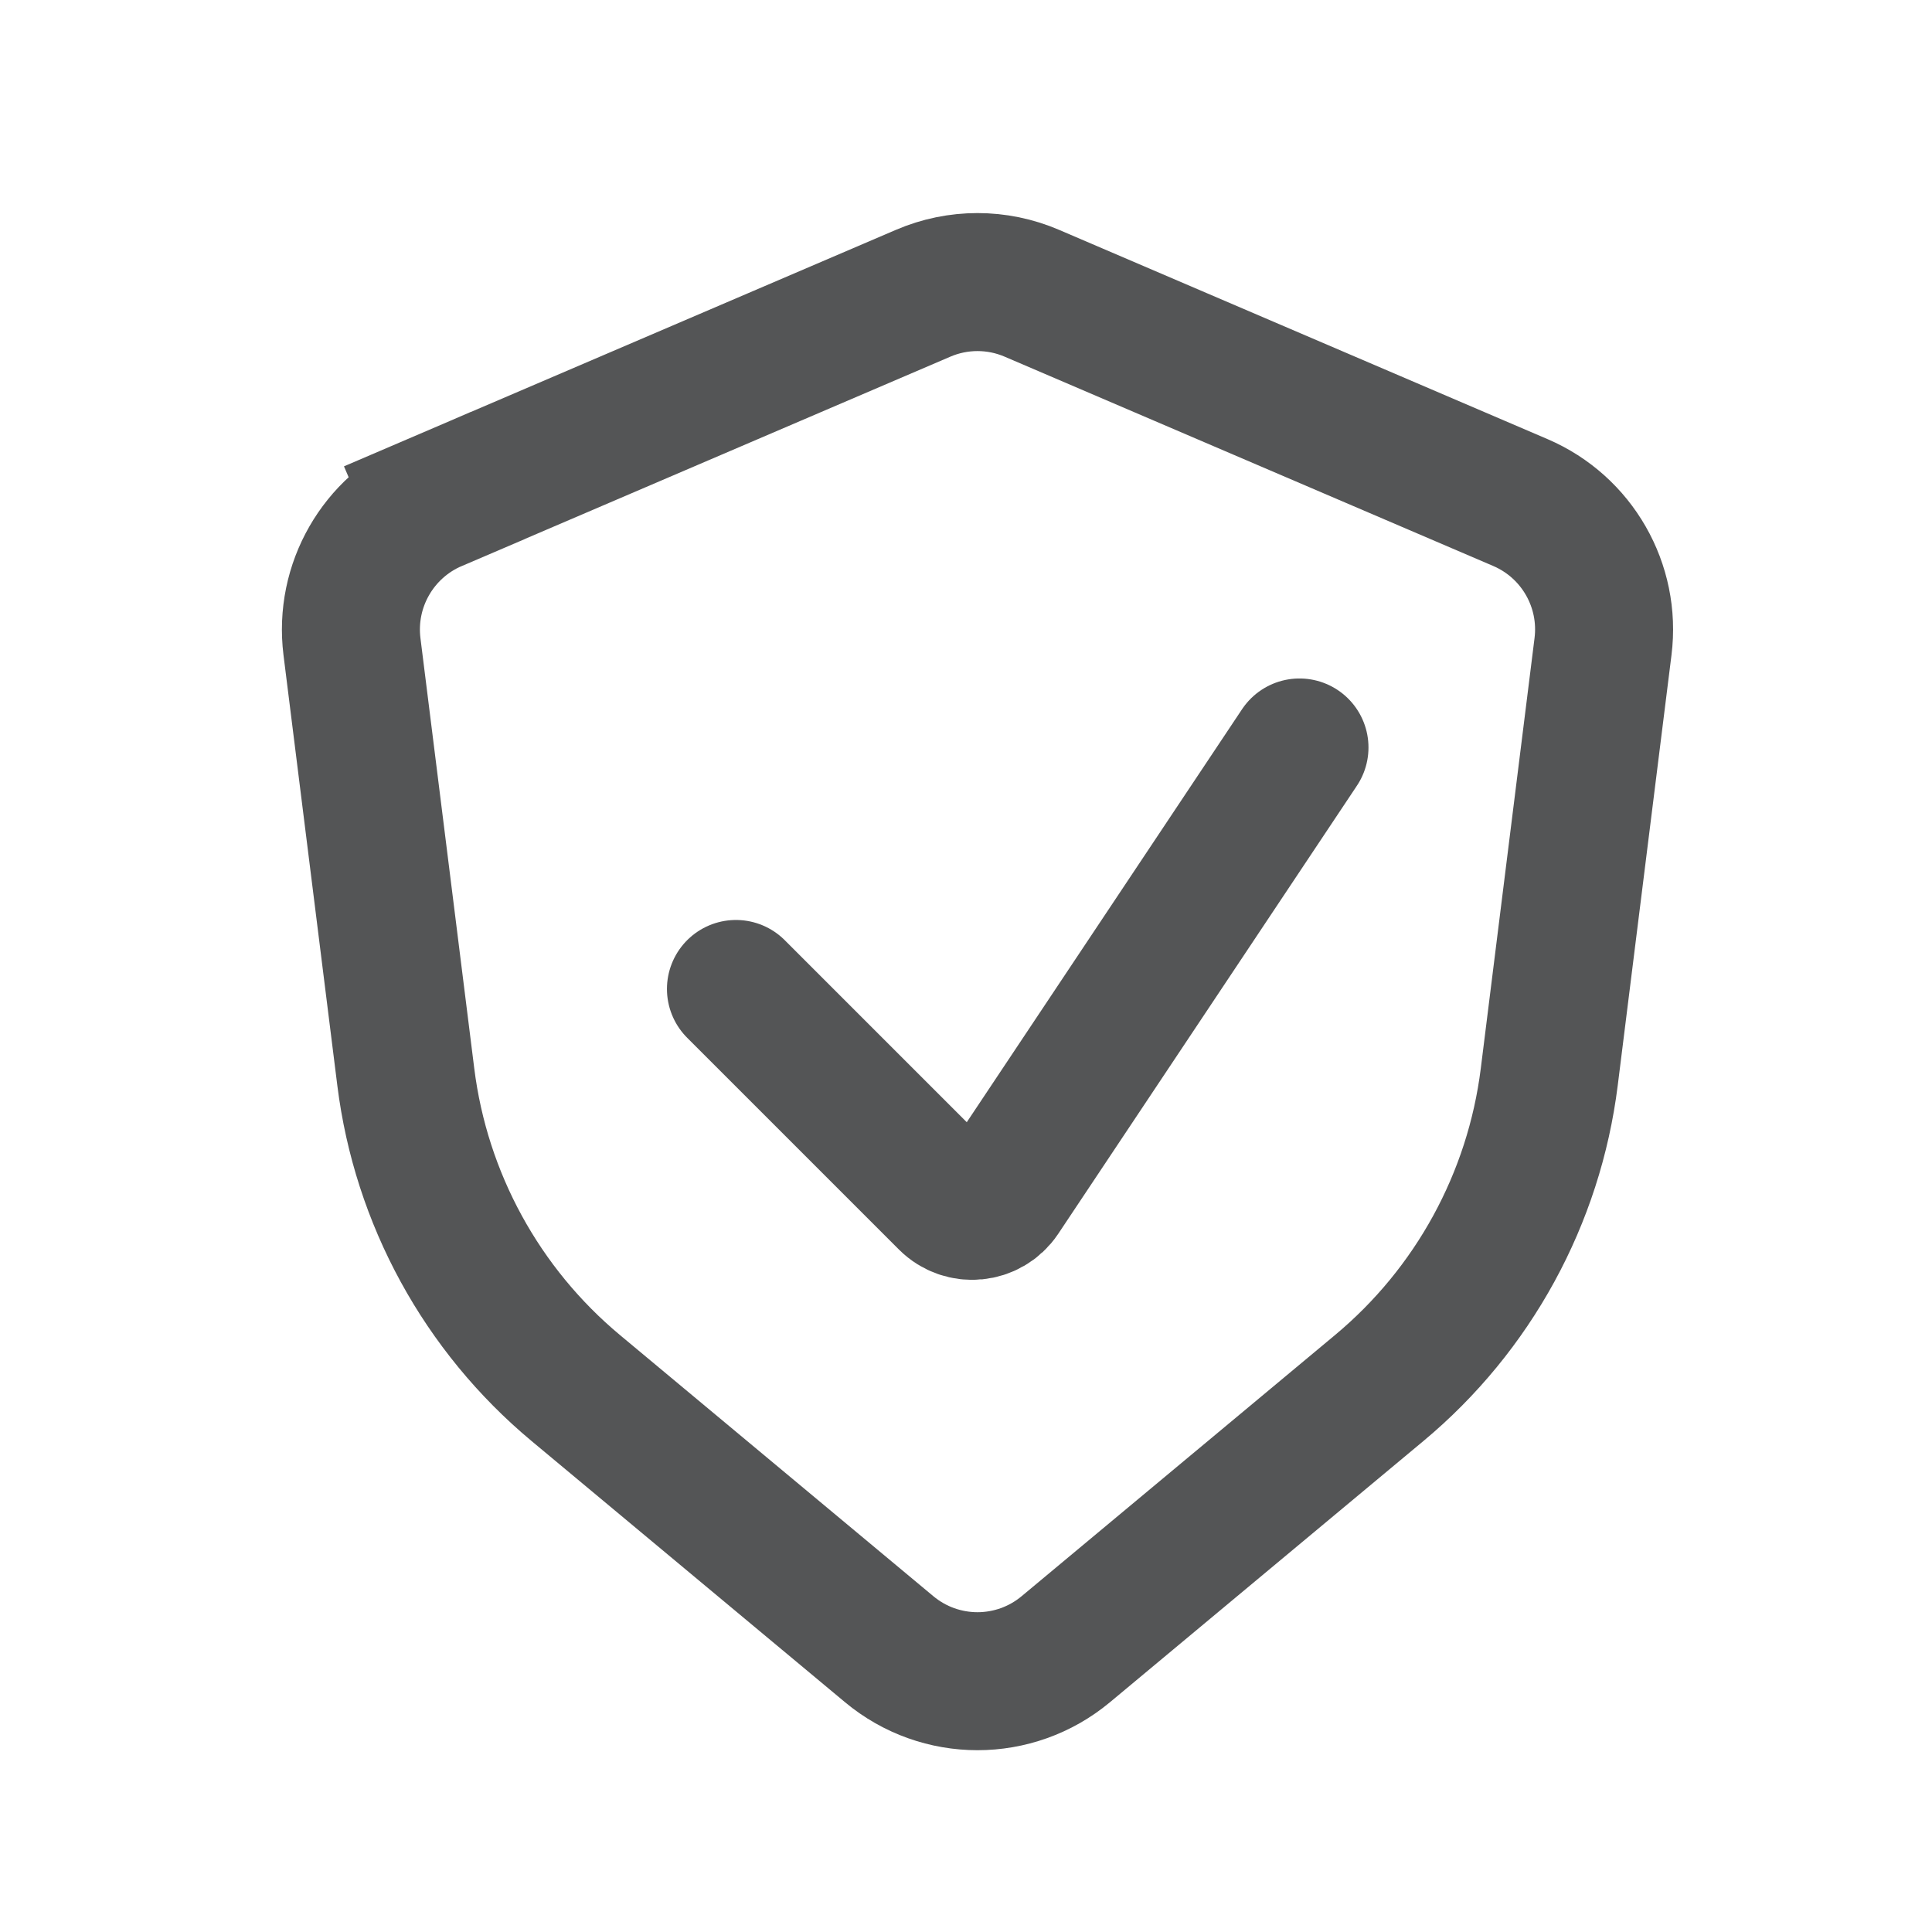 <svg width="28" height="28" viewBox="0 0 28 28" fill="none" xmlns="http://www.w3.org/2000/svg">
<path d="M6.298 7.284L6.692 8.204L6.298 7.284C5.479 7.636 4.991 8.486 5.101 9.371L5.881 15.608C6.101 17.369 6.982 18.981 8.345 20.117L12.886 23.901C13.628 24.52 14.705 24.52 15.447 23.901L19.988 20.117C21.352 18.981 22.233 17.369 22.453 15.608L23.232 9.371C23.343 8.486 22.855 7.636 22.036 7.284L14.954 4.25C14.451 4.034 13.882 4.034 13.379 4.25L6.298 7.284Z" stroke="#545556" stroke-width="2" stroke-linecap="round"/>
<path d="M10.666 14.333L13.735 17.402C13.958 17.625 14.33 17.588 14.505 17.326L18.833 10.833" stroke="#545556" stroke-width="2" stroke-linecap="round"/>
</svg>
